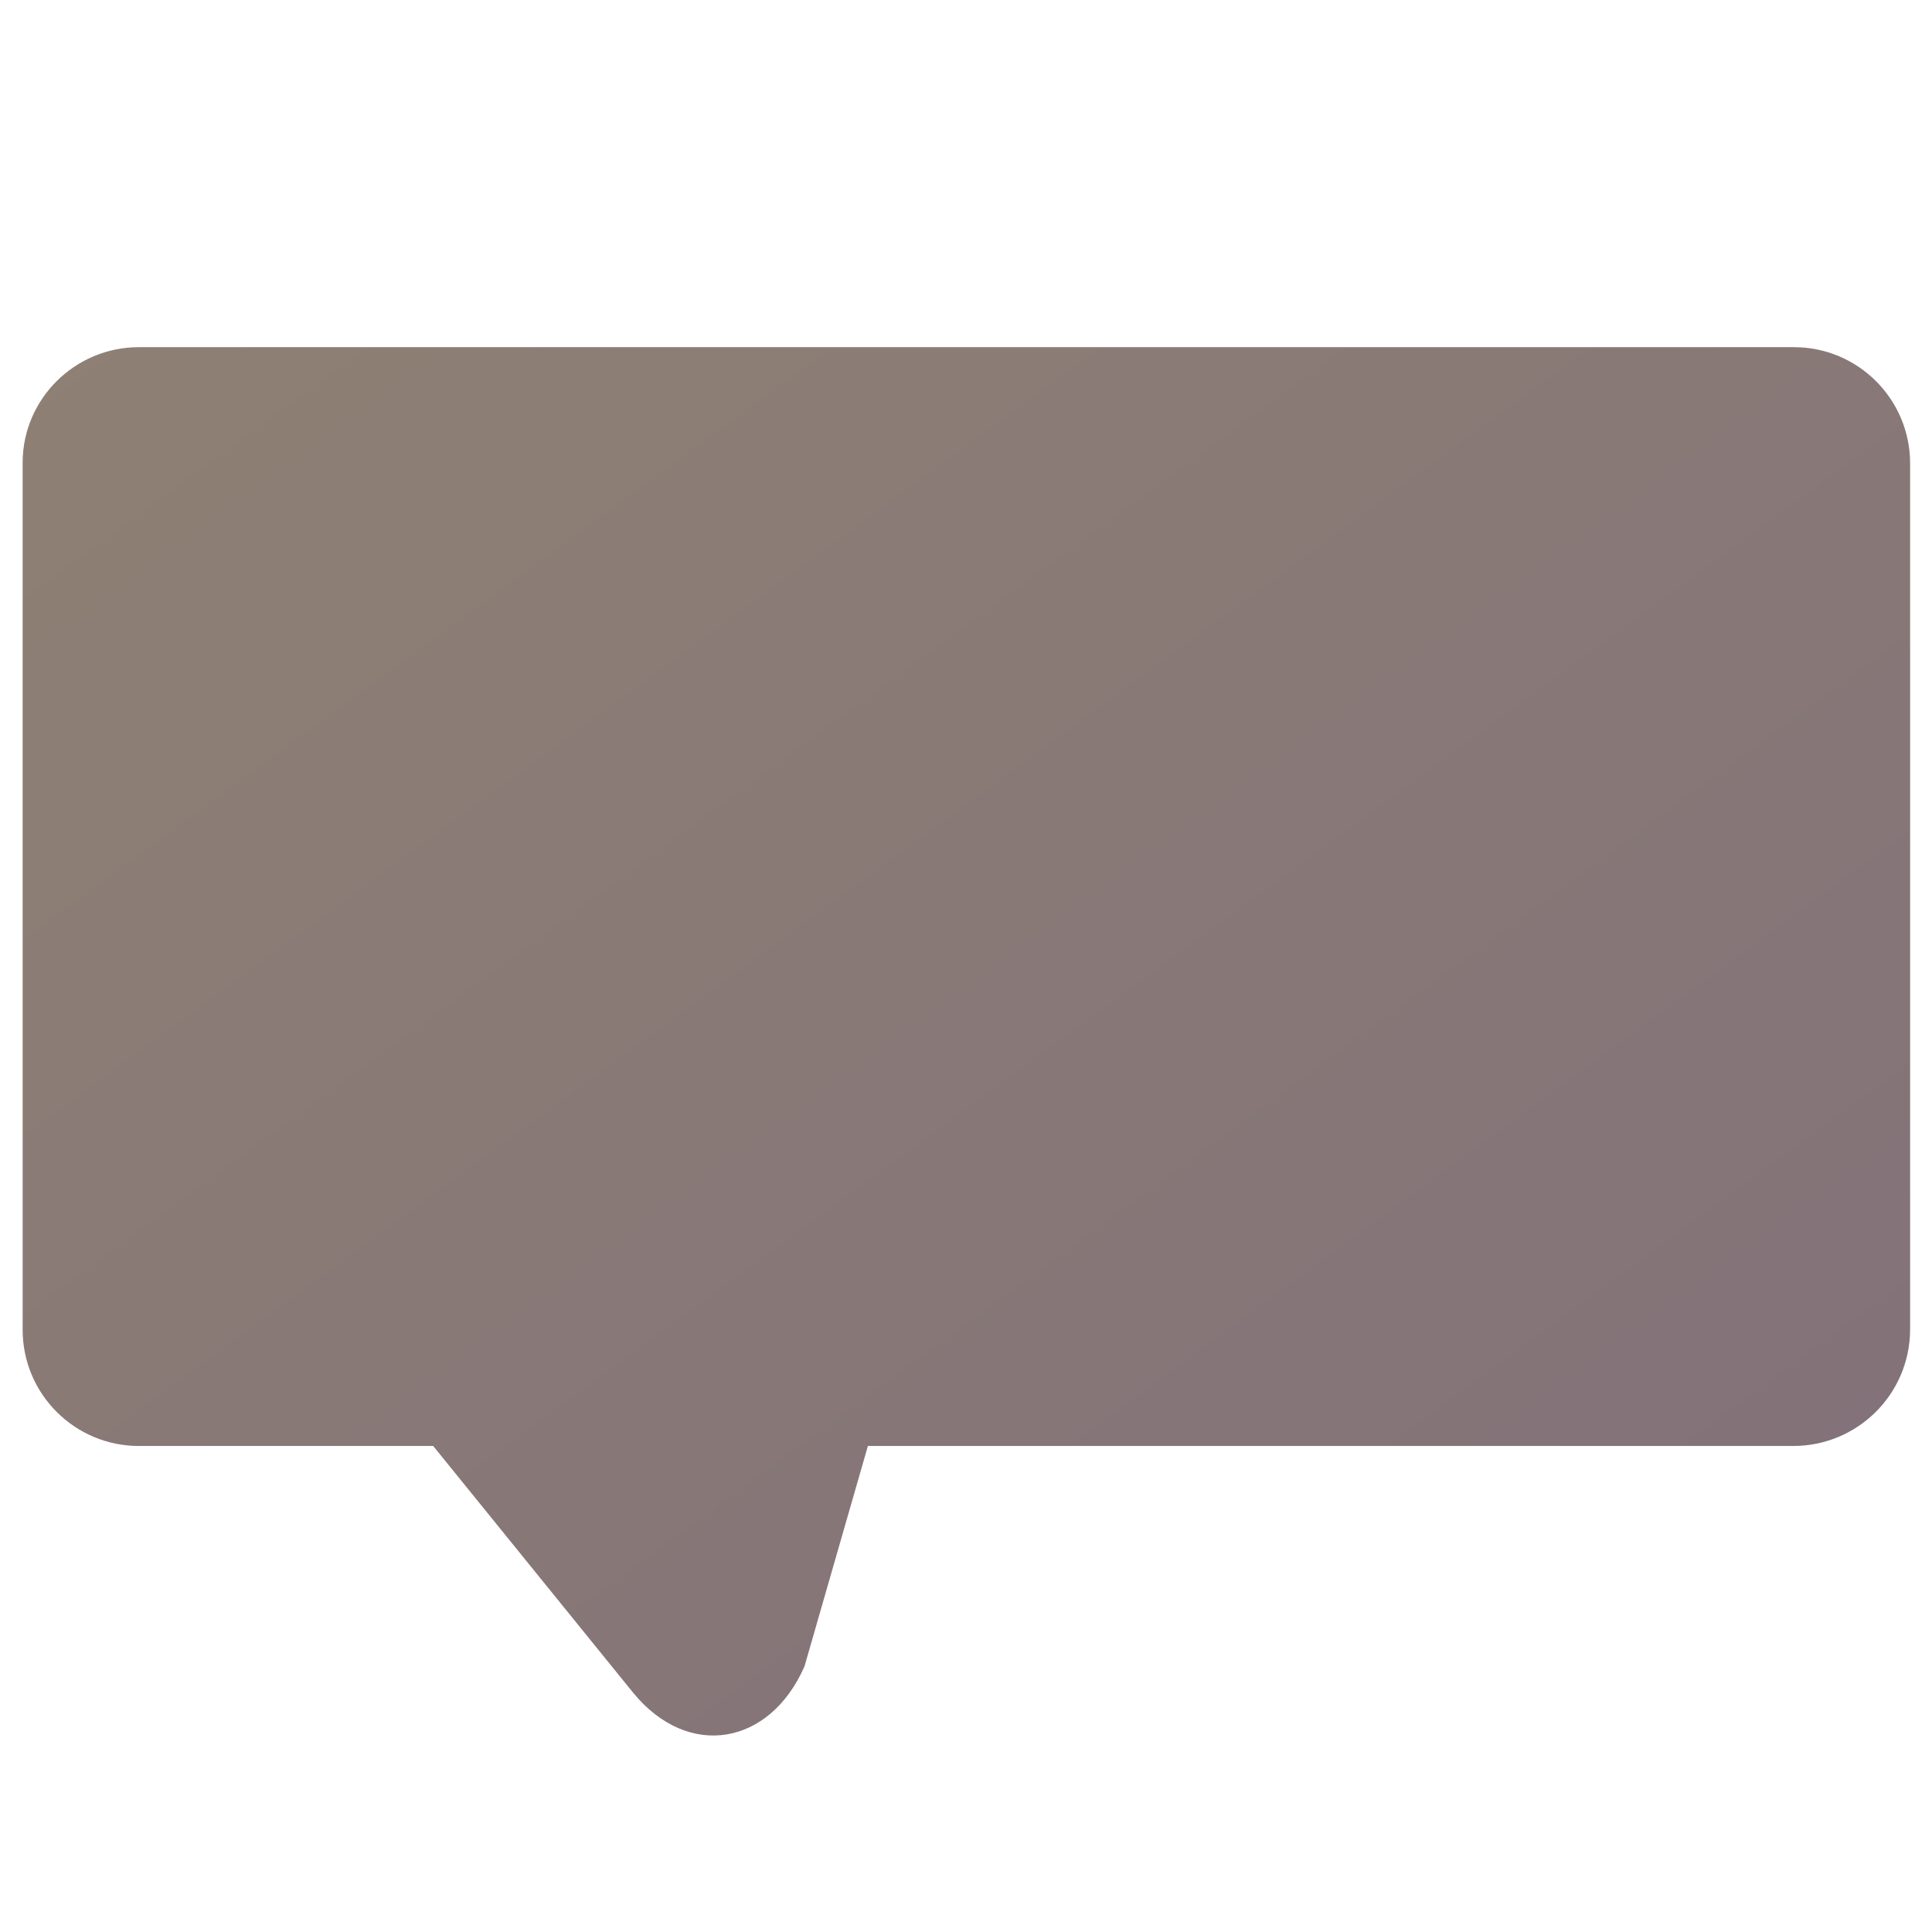 <?xml version="1.0" encoding="utf-8"?>
<!-- Generator: Adobe Illustrator 23.0.1, SVG Export Plug-In . SVG Version: 6.00 Build 0)  -->
<svg version="1.1" id="Capa_1" xmlns="http://www.w3.org/2000/svg" xmlns:xlink="http://www.w3.org/1999/xlink" x="0px" y="0px"
	 viewBox="0 0 256 256" style="enable-background:new 0 0 256 256;" xml:space="preserve">
<style type="text/css">
	.st0{fill:url(#SVGID_1_);}
</style>
<linearGradient id="SVGID_1_" gradientUnits="userSpaceOnUse" x1="26.02" y1="-20.534" x2="229.646" y2="257.685">
	<stop  offset="6.073680e-07" style="stop-color:#908273"/>
	<stop  offset="1" style="stop-color:#81707A"/>
</linearGradient>
<path class="st0" d="M237.6,191.6H115l-8.4,29.2c-4.6,10.5-15.4,12.4-22.7,3.5l-26.5-32.7h-39c-8.5,0-15.4-6.9-15.4-15.4V61.3
	C3,52.9,9.9,46,18.4,46h219.3c8.5,0,15.4,6.9,15.4,15.4v114.9C253,184.8,246.1,191.6,237.6,191.6z"/>
</svg>
